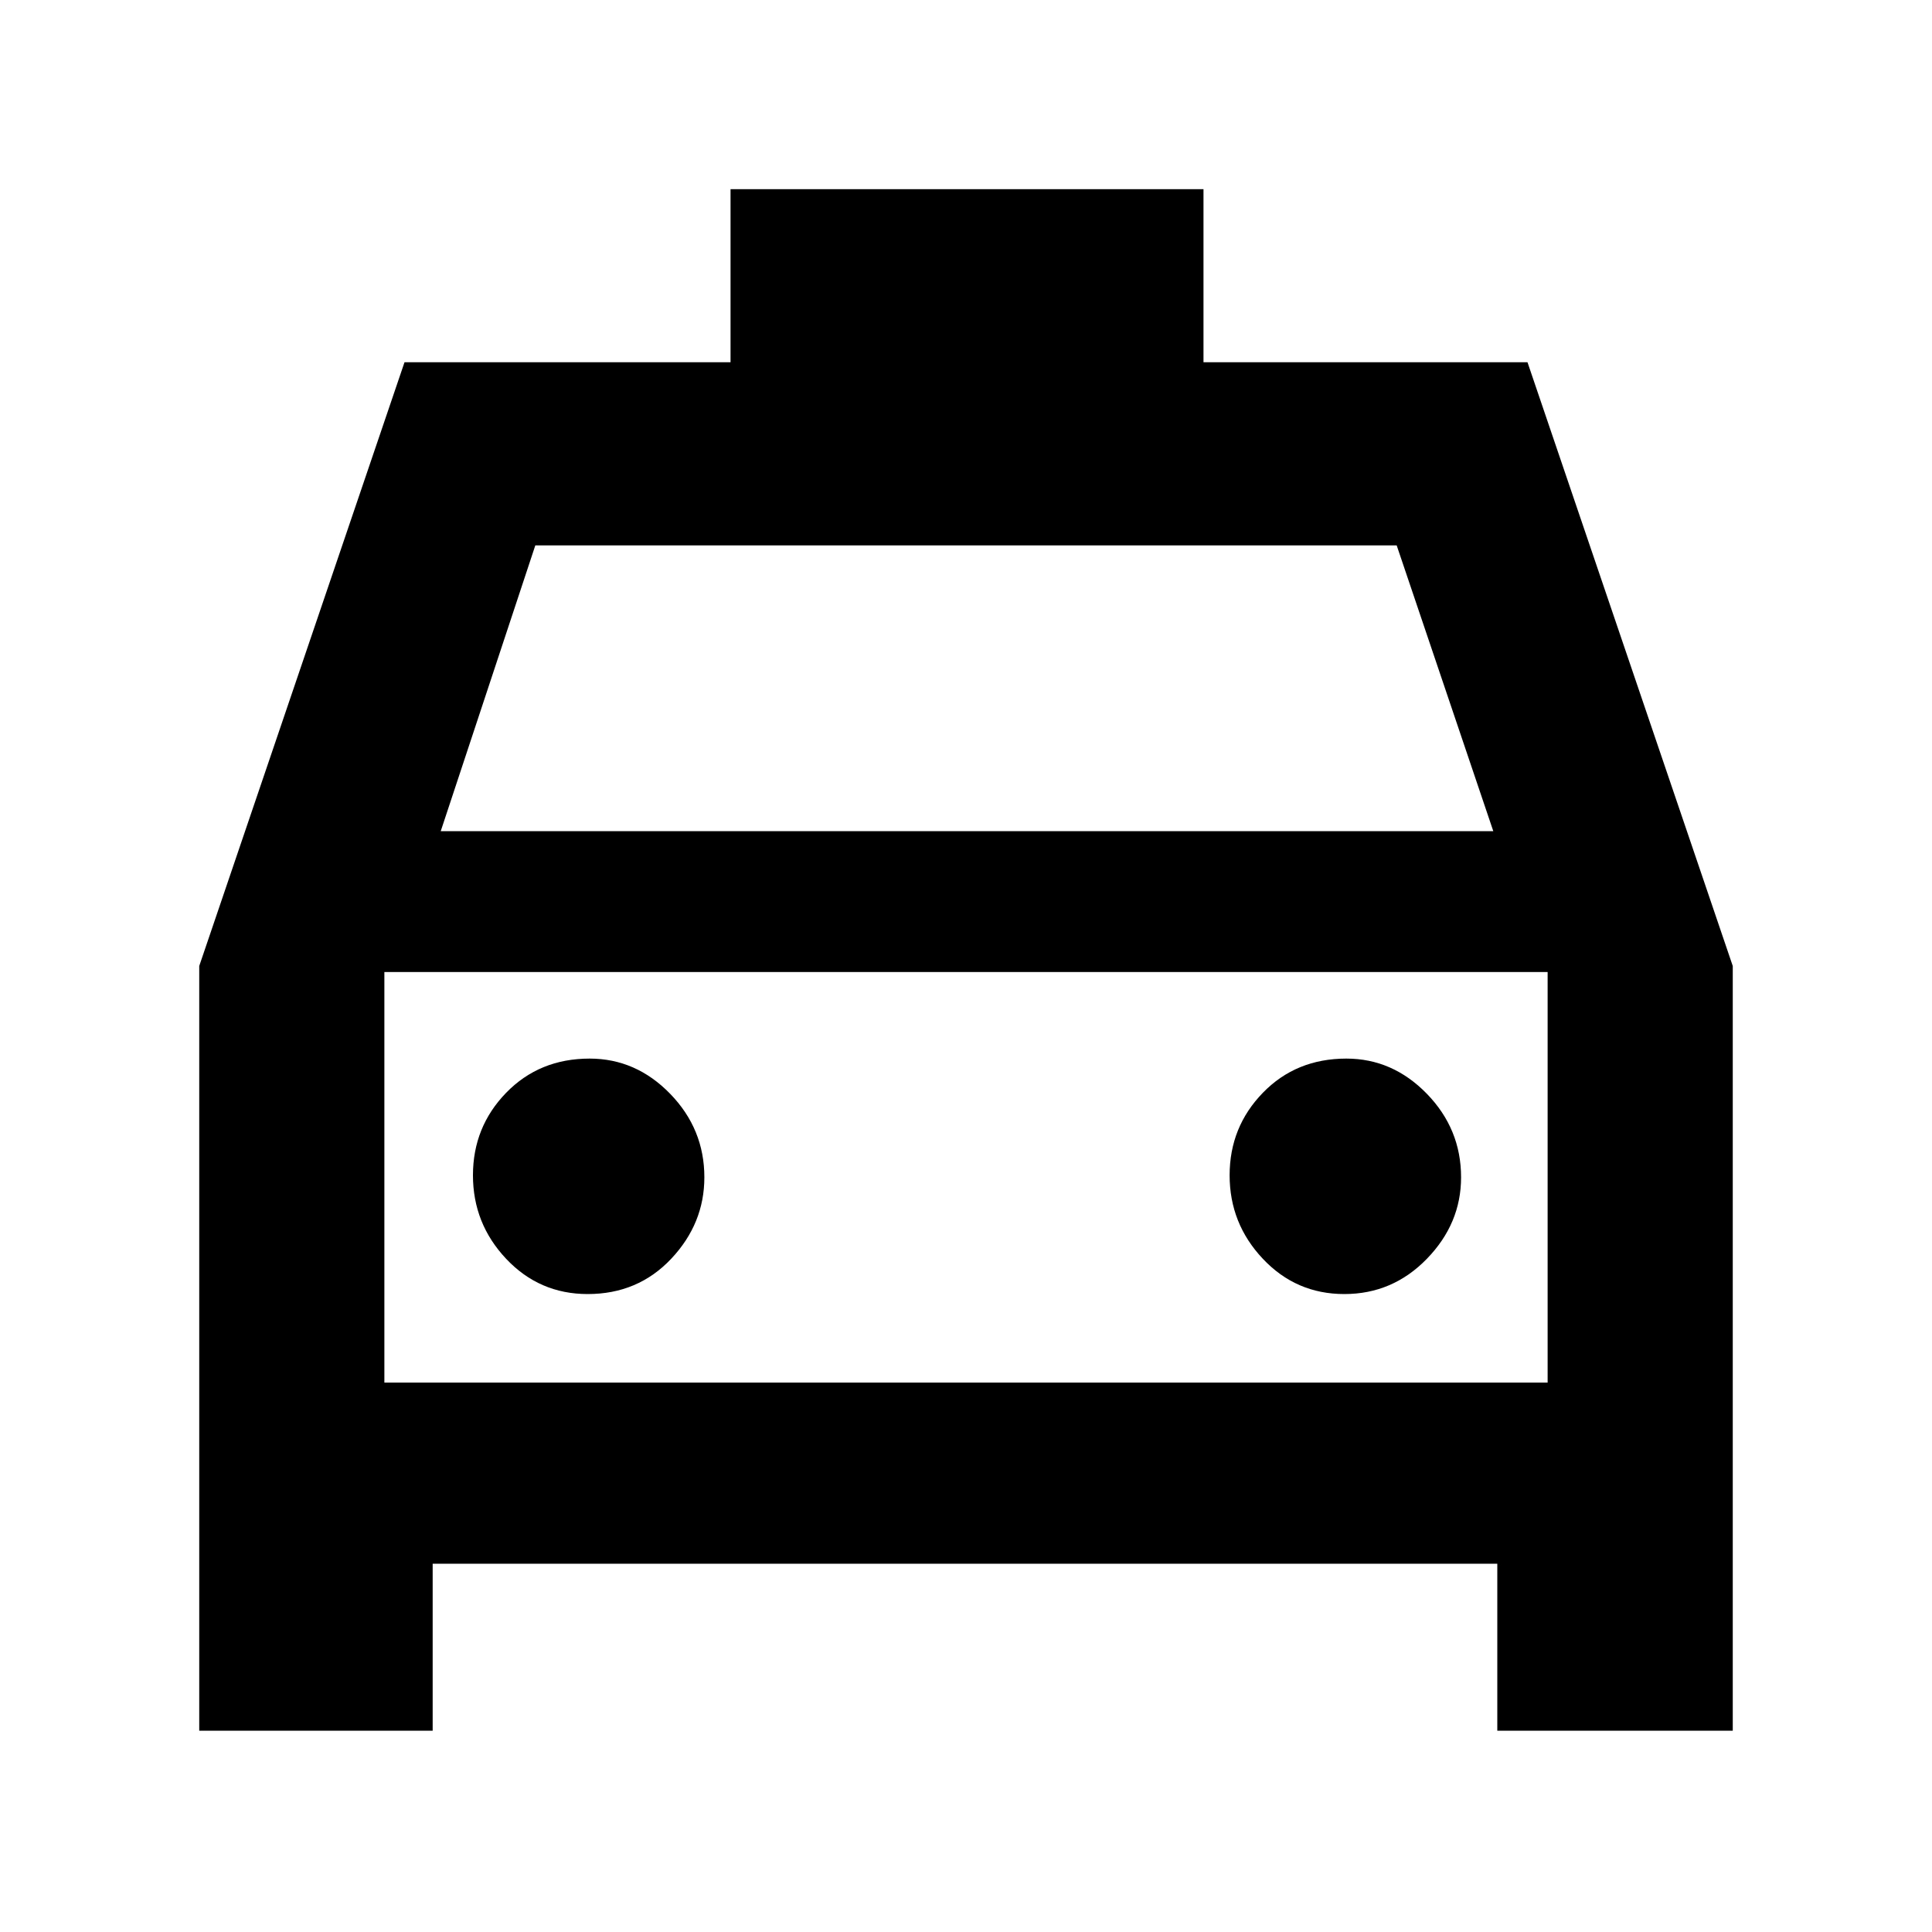 <svg xmlns="http://www.w3.org/2000/svg" height="40" width="40"><path d="M4.125 35.833V20L8.375 7.5H15.125V3.917H24.917V7.5H31.625L35.875 20V35.833H31V32.375H8.958V35.833ZM9.125 17.208H30.917L28.917 11.292H11.083ZM7.958 20.125V28.625ZM12.167 26.792Q13.208 26.792 13.896 26.062Q14.583 25.333 14.583 24.375Q14.583 23.375 13.875 22.646Q13.167 21.917 12.208 21.917Q11.167 21.917 10.479 22.625Q9.792 23.333 9.792 24.333Q9.792 25.333 10.479 26.062Q11.167 26.792 12.167 26.792ZM27.833 26.792Q28.833 26.792 29.542 26.062Q30.25 25.333 30.25 24.375Q30.25 23.375 29.542 22.646Q28.833 21.917 27.875 21.917Q26.833 21.917 26.146 22.625Q25.458 23.333 25.458 24.333Q25.458 25.333 26.146 26.062Q26.833 26.792 27.833 26.792ZM7.958 28.625H32.042V20.125H7.958Z"/></svg>